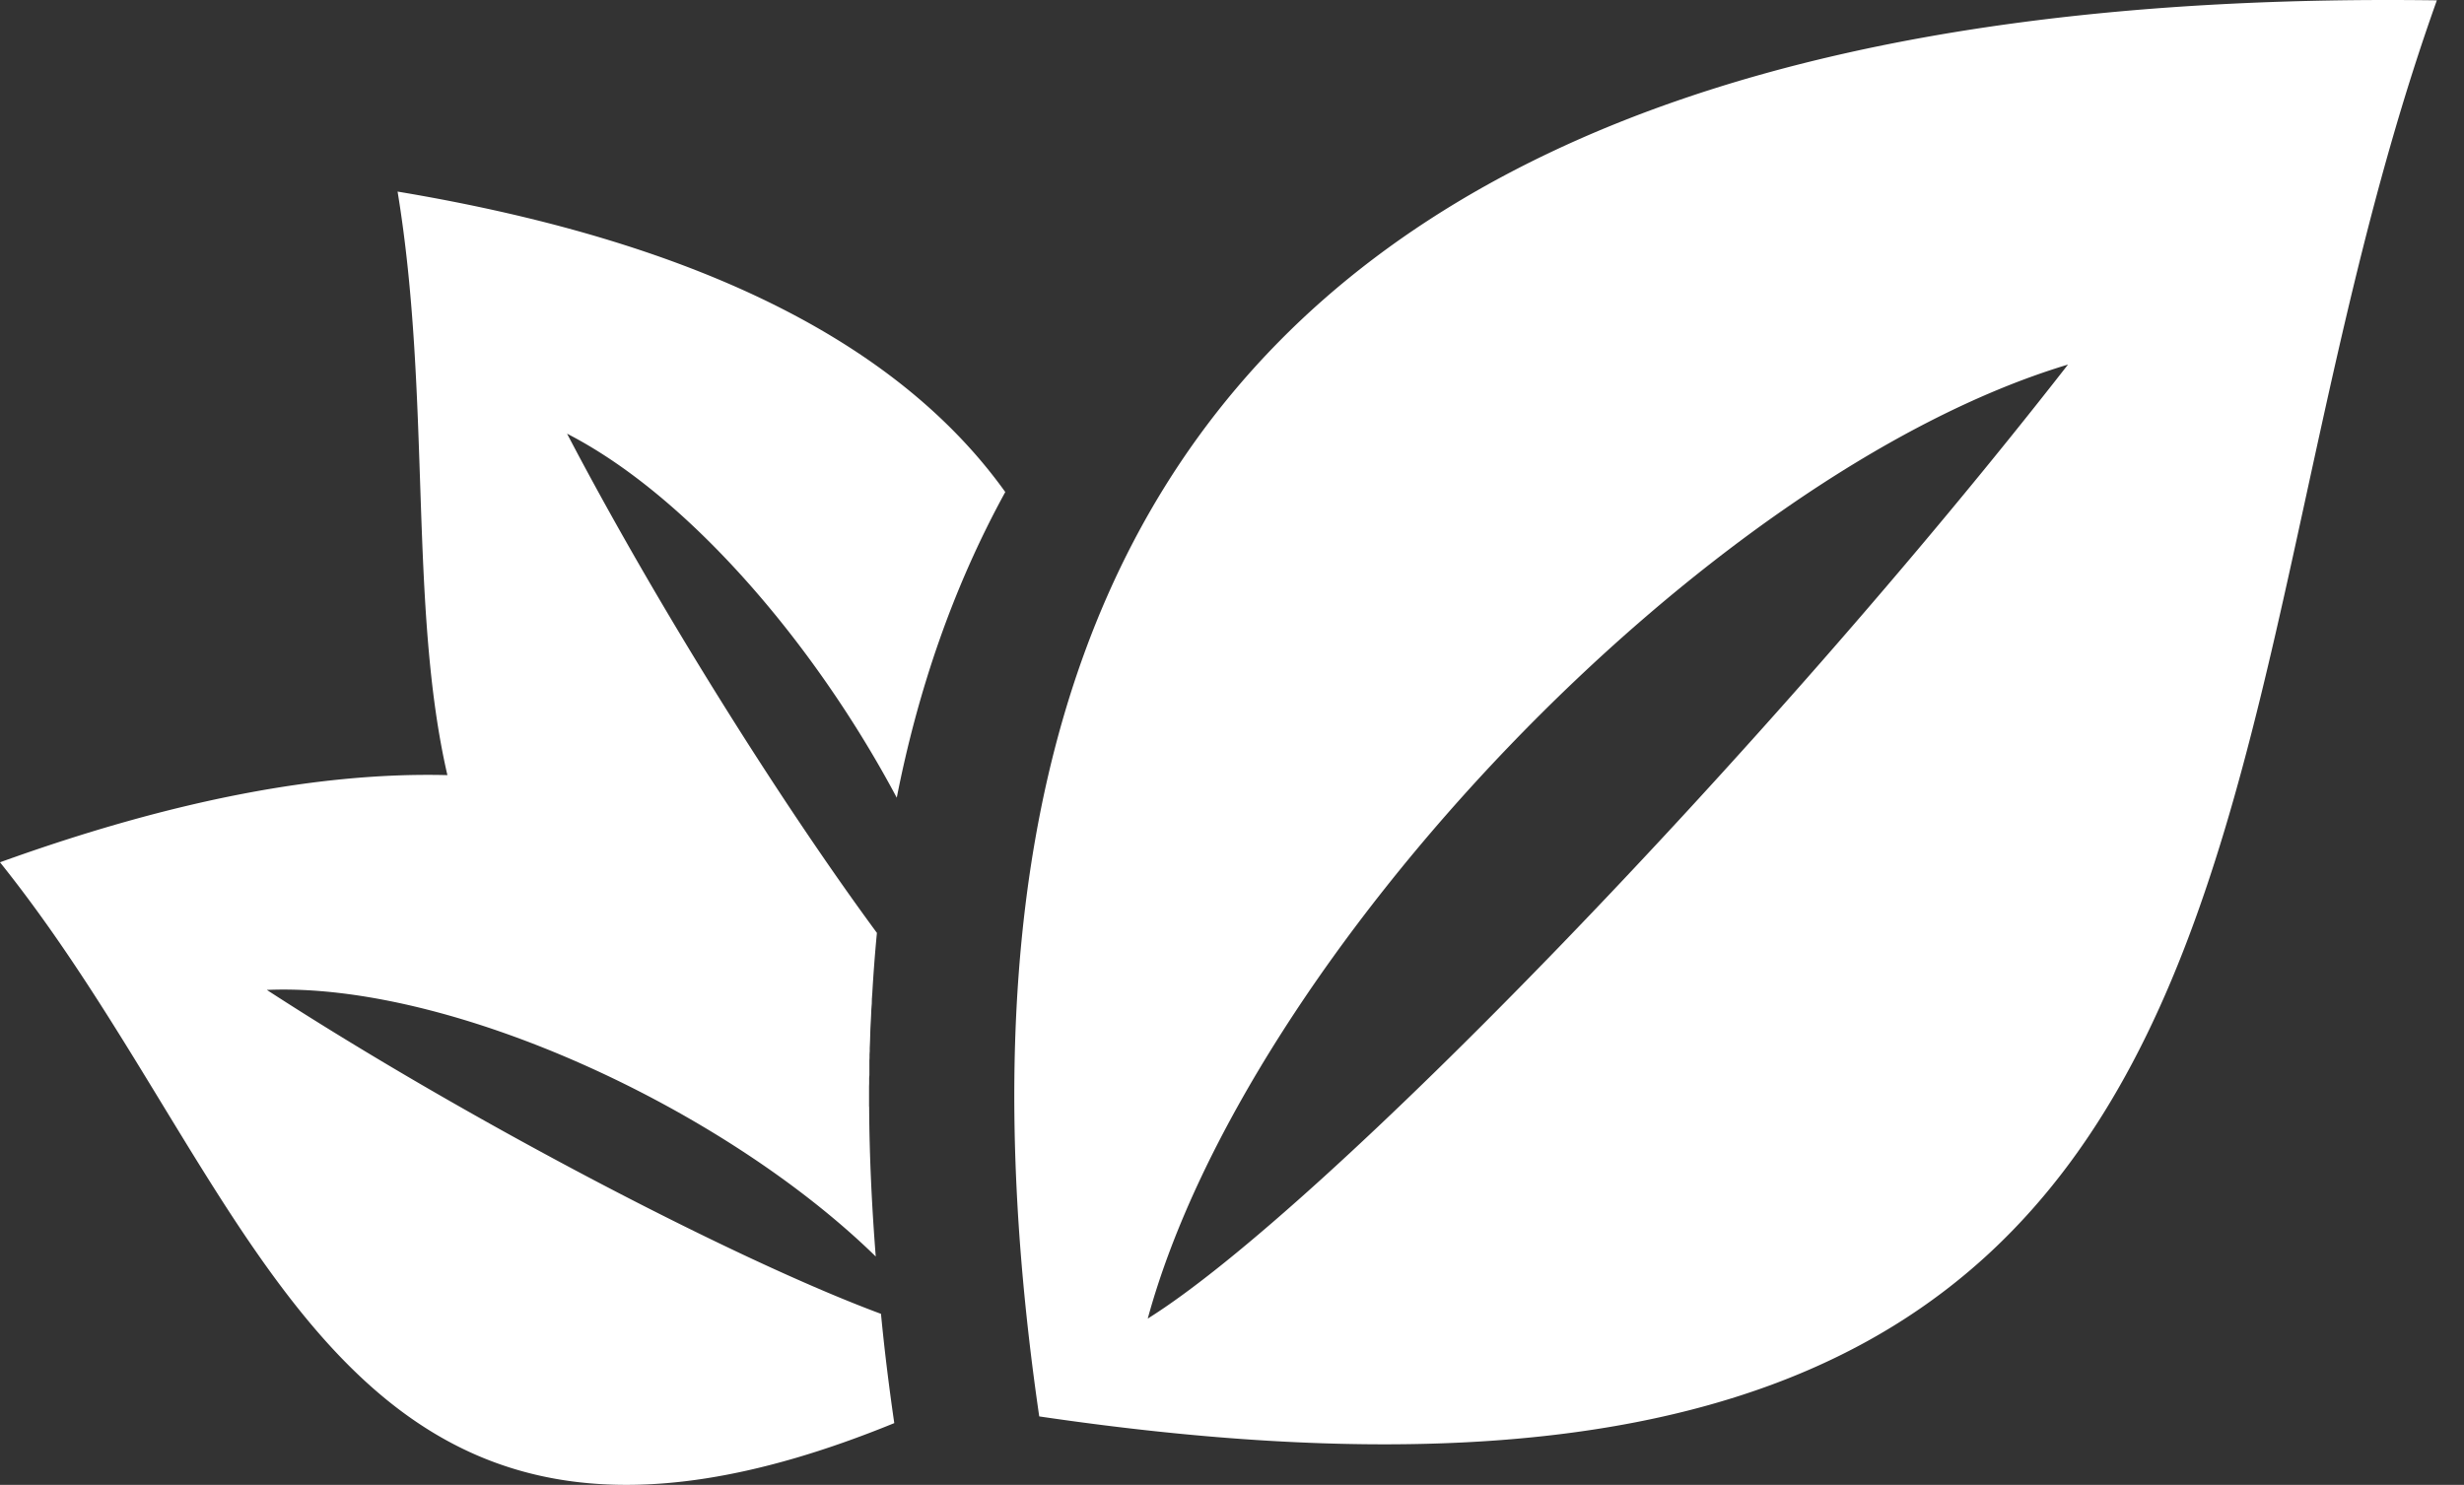 <svg width="73" height="44" fill="none" xmlns="http://www.w3.org/2000/svg"><rect width="100%" height="100%" fill="#333333" stroke="none"/><path d="M29.783 14.58c-1.557 2.839-2.593 5.893-3.215 9.058-2.432-4.574-6.186-8.95-9.768-10.787 2.65 5.066 6.31 10.895 9.18 14.793a46.585 46.585 0 00-.139 1.83l-.003.02-.004.074-.003.027v.016l-.003.108v.02l-.007.084-.007.098-.006.155c-.007.174-.02.34-.024.497l-.007.246v.007l-.01.235v.097l-.003.034-.003.067v.089l-.004.077v.433l-.007.08v.17l-.003.08v.589l.003.034c.007 1.473.081 2.963.195 4.423-4.473-4.372-12.559-8.133-18.04-7.9 5.976 3.88 13.92 8.014 18.195 9.599.104 1.086.239 2.169.394 3.238C9.885 48.959 7.884 35.386 0 25.552c5.19-1.874 9.572-2.677 13.255-2.583-1.15-4.985-.474-11.194-1.476-17.292 9.283 1.55 14.984 4.686 18.004 8.903zM72.196.01c-7.954 22.252-2.3 47.727-41.407 41.962C27.176 17.167 36.17-.478 72.196.01zM61.268 10.803c-10.763 3.24-24.337 17.534-27.264 28.27 5.156-3.222 18.32-16.79 27.264-28.27z" fill="#fff"/></svg>